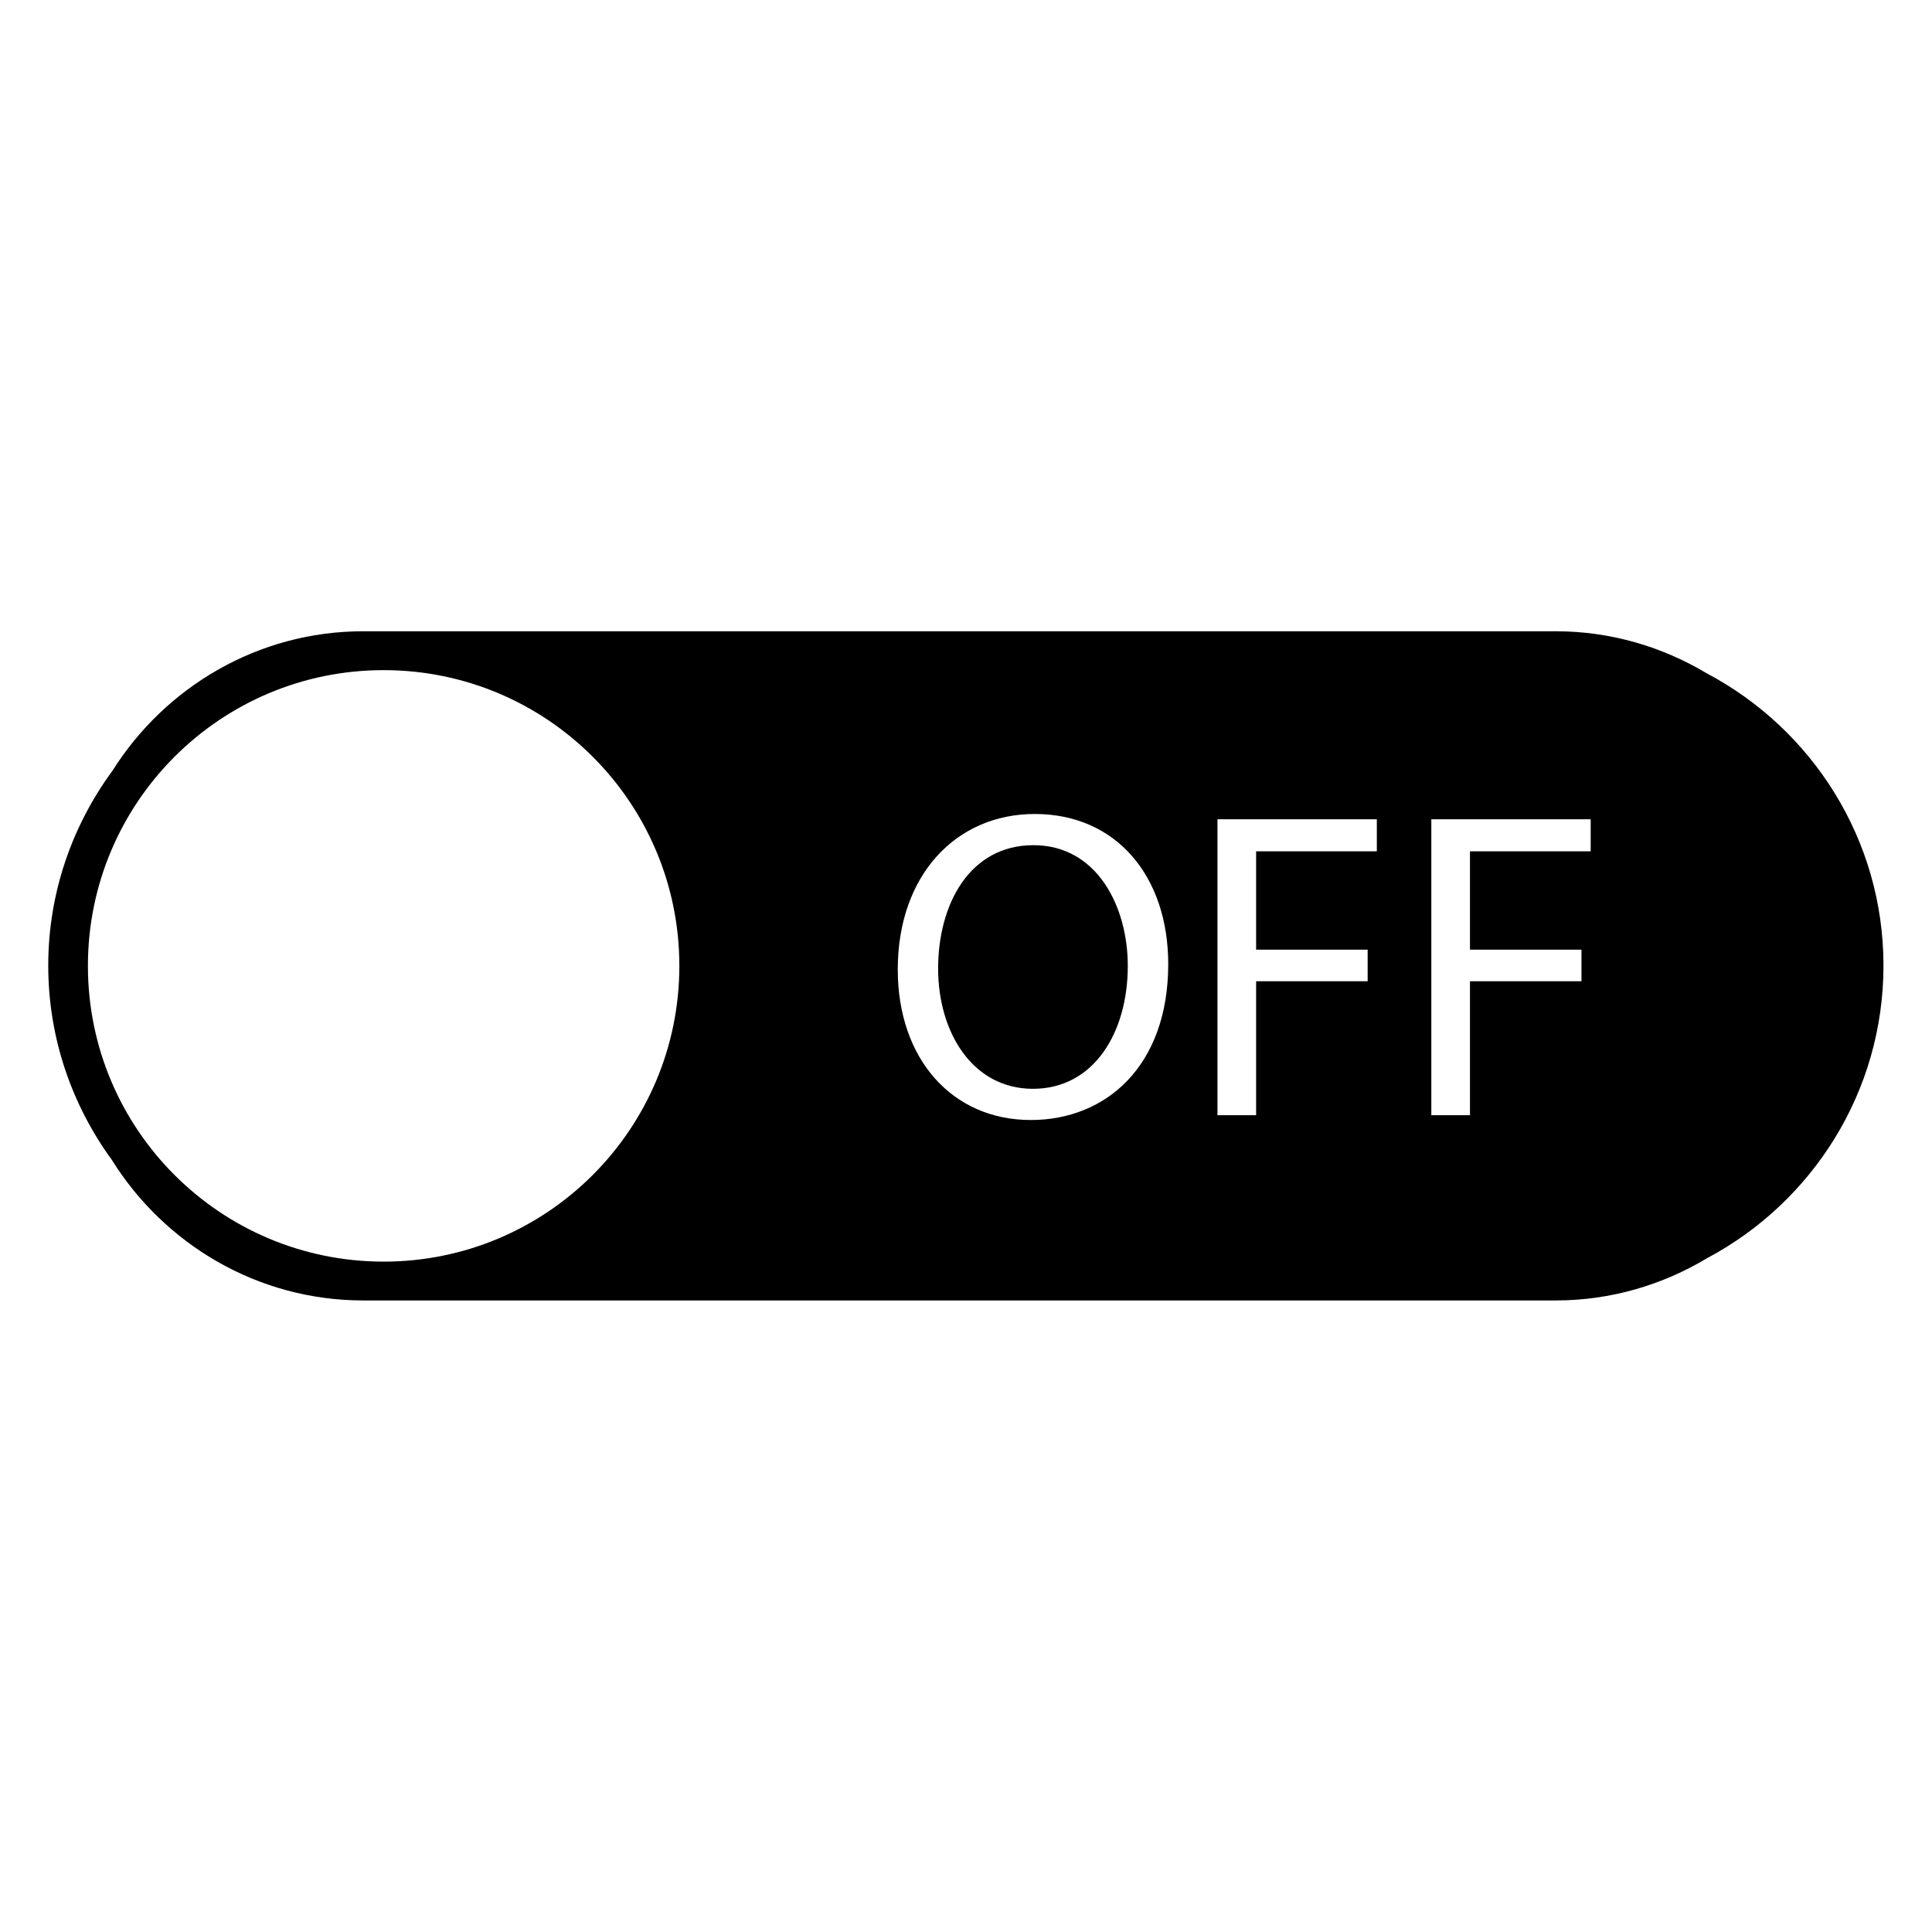 <?xml version="1.0" encoding="UTF-8" standalone="no"?>
<!-- Generator: Adobe Illustrator 15.1.0, SVG Export Plug-In . SVG Version: 6.00 Build 0)  -->

<svg
   version="1.1"
   id="Layer_3"
   x="0px"
   y="0px"
   width="283.46px"
   height="283.46px"
   viewBox="0 0 283.46 283.46"
   enable-background="new 0 0 283.46 283.46"
   xml:space="preserve"
   sodipodi:docname="toggle-off.svg"
   inkscape:version="1.2.2 (b0a8486541, 2022-12-01)"
   xmlns:inkscape="http://www.inkscape.org/namespaces/inkscape"
   xmlns:sodipodi="http://sodipodi.sourceforge.net/DTD/sodipodi-0.dtd"
   xmlns="http://www.w3.org/2000/svg"
   xmlns:svg="http://www.w3.org/2000/svg"><defs
   id="defs8" /><sodipodi:namedview
   id="namedview6"
   pagecolor="#ffffff"
   bordercolor="#000000"
   borderopacity="0.25"
   inkscape:showpageshadow="2"
   inkscape:pageopacity="0.0"
   inkscape:pagecheckerboard="0"
   inkscape:deskcolor="#d1d1d1"
   showgrid="false"
   inkscape:zoom="0.74084532"
   inkscape:cx="342.17669"
   inkscape:cy="243.6406"
   inkscape:window-width="1920"
   inkscape:window-height="1052"
   inkscape:window-x="1920"
   inkscape:window-y="0"
   inkscape:window-maximized="1"
   inkscape:current-layer="Layer_3" />

<g
   id="g637"
   transform="matrix(3.068,0,0,3.068,-5.556,-5.555)"
   style="stroke-width:0.326">
	<path
   d="m 51.232,42.229 c -3.045,0 -4.558,2.813 -4.558,5.899 0,3.043 1.639,5.752 4.535,5.752 2.896,0 4.535,-2.666 4.535,-5.879 0.002,-2.832 -1.469,-5.772 -4.512,-5.772 z"
   id="path633"
   style="stroke-width:0.326" />
	<path
   d="M 83.443,34.017 C 81.32,32.746 78.851,31.999 76.211,31.999 h -57.03 c -5.04,0 -9.474,2.674 -11.989,6.666 -1.922,2.615 -3.074,5.834 -3.074,9.32 0,3.477 1.139,6.684 3.043,9.297 2.507,4.02 6.958,6.719 12.02,6.719 h 57.03 c 2.65,0 5.127,-0.752 7.254,-2.031 5.004,-2.666 8.418,-7.93 8.418,-13.982 0,-6.05 -3.424,-11.313 -8.44,-13.971 z M 20.158,62.144 c -7.811,0 -14.143,-6.332 -14.143,-14.143 0,-7.813 6.332,-14.143 14.143,-14.143 7.809,0 14.141,6.33 14.141,14.143 0,7.811 -6.332,14.143 -14.141,14.143 z m 30.949,-6.772 c -3.76,0 -6.363,-2.918 -6.363,-7.201 0,-4.492 2.771,-7.434 6.553,-7.434 3.883,0 6.381,2.961 6.381,7.182 0,4.852 -2.959,7.453 -6.571,7.453 z m 16.547,-12.85 h -5.773 v 4.703 h 5.334 v 1.512 h -5.334 v 6.404 H 60.033 V 40.989 h 7.621 z m 10.227,0 h -5.773 v 4.703 h 5.332 v 1.512 h -5.332 v 6.404 H 70.26 V 40.989 h 7.621 z"
   id="path635"
   style="stroke-width:0.326" />
</g></svg>
